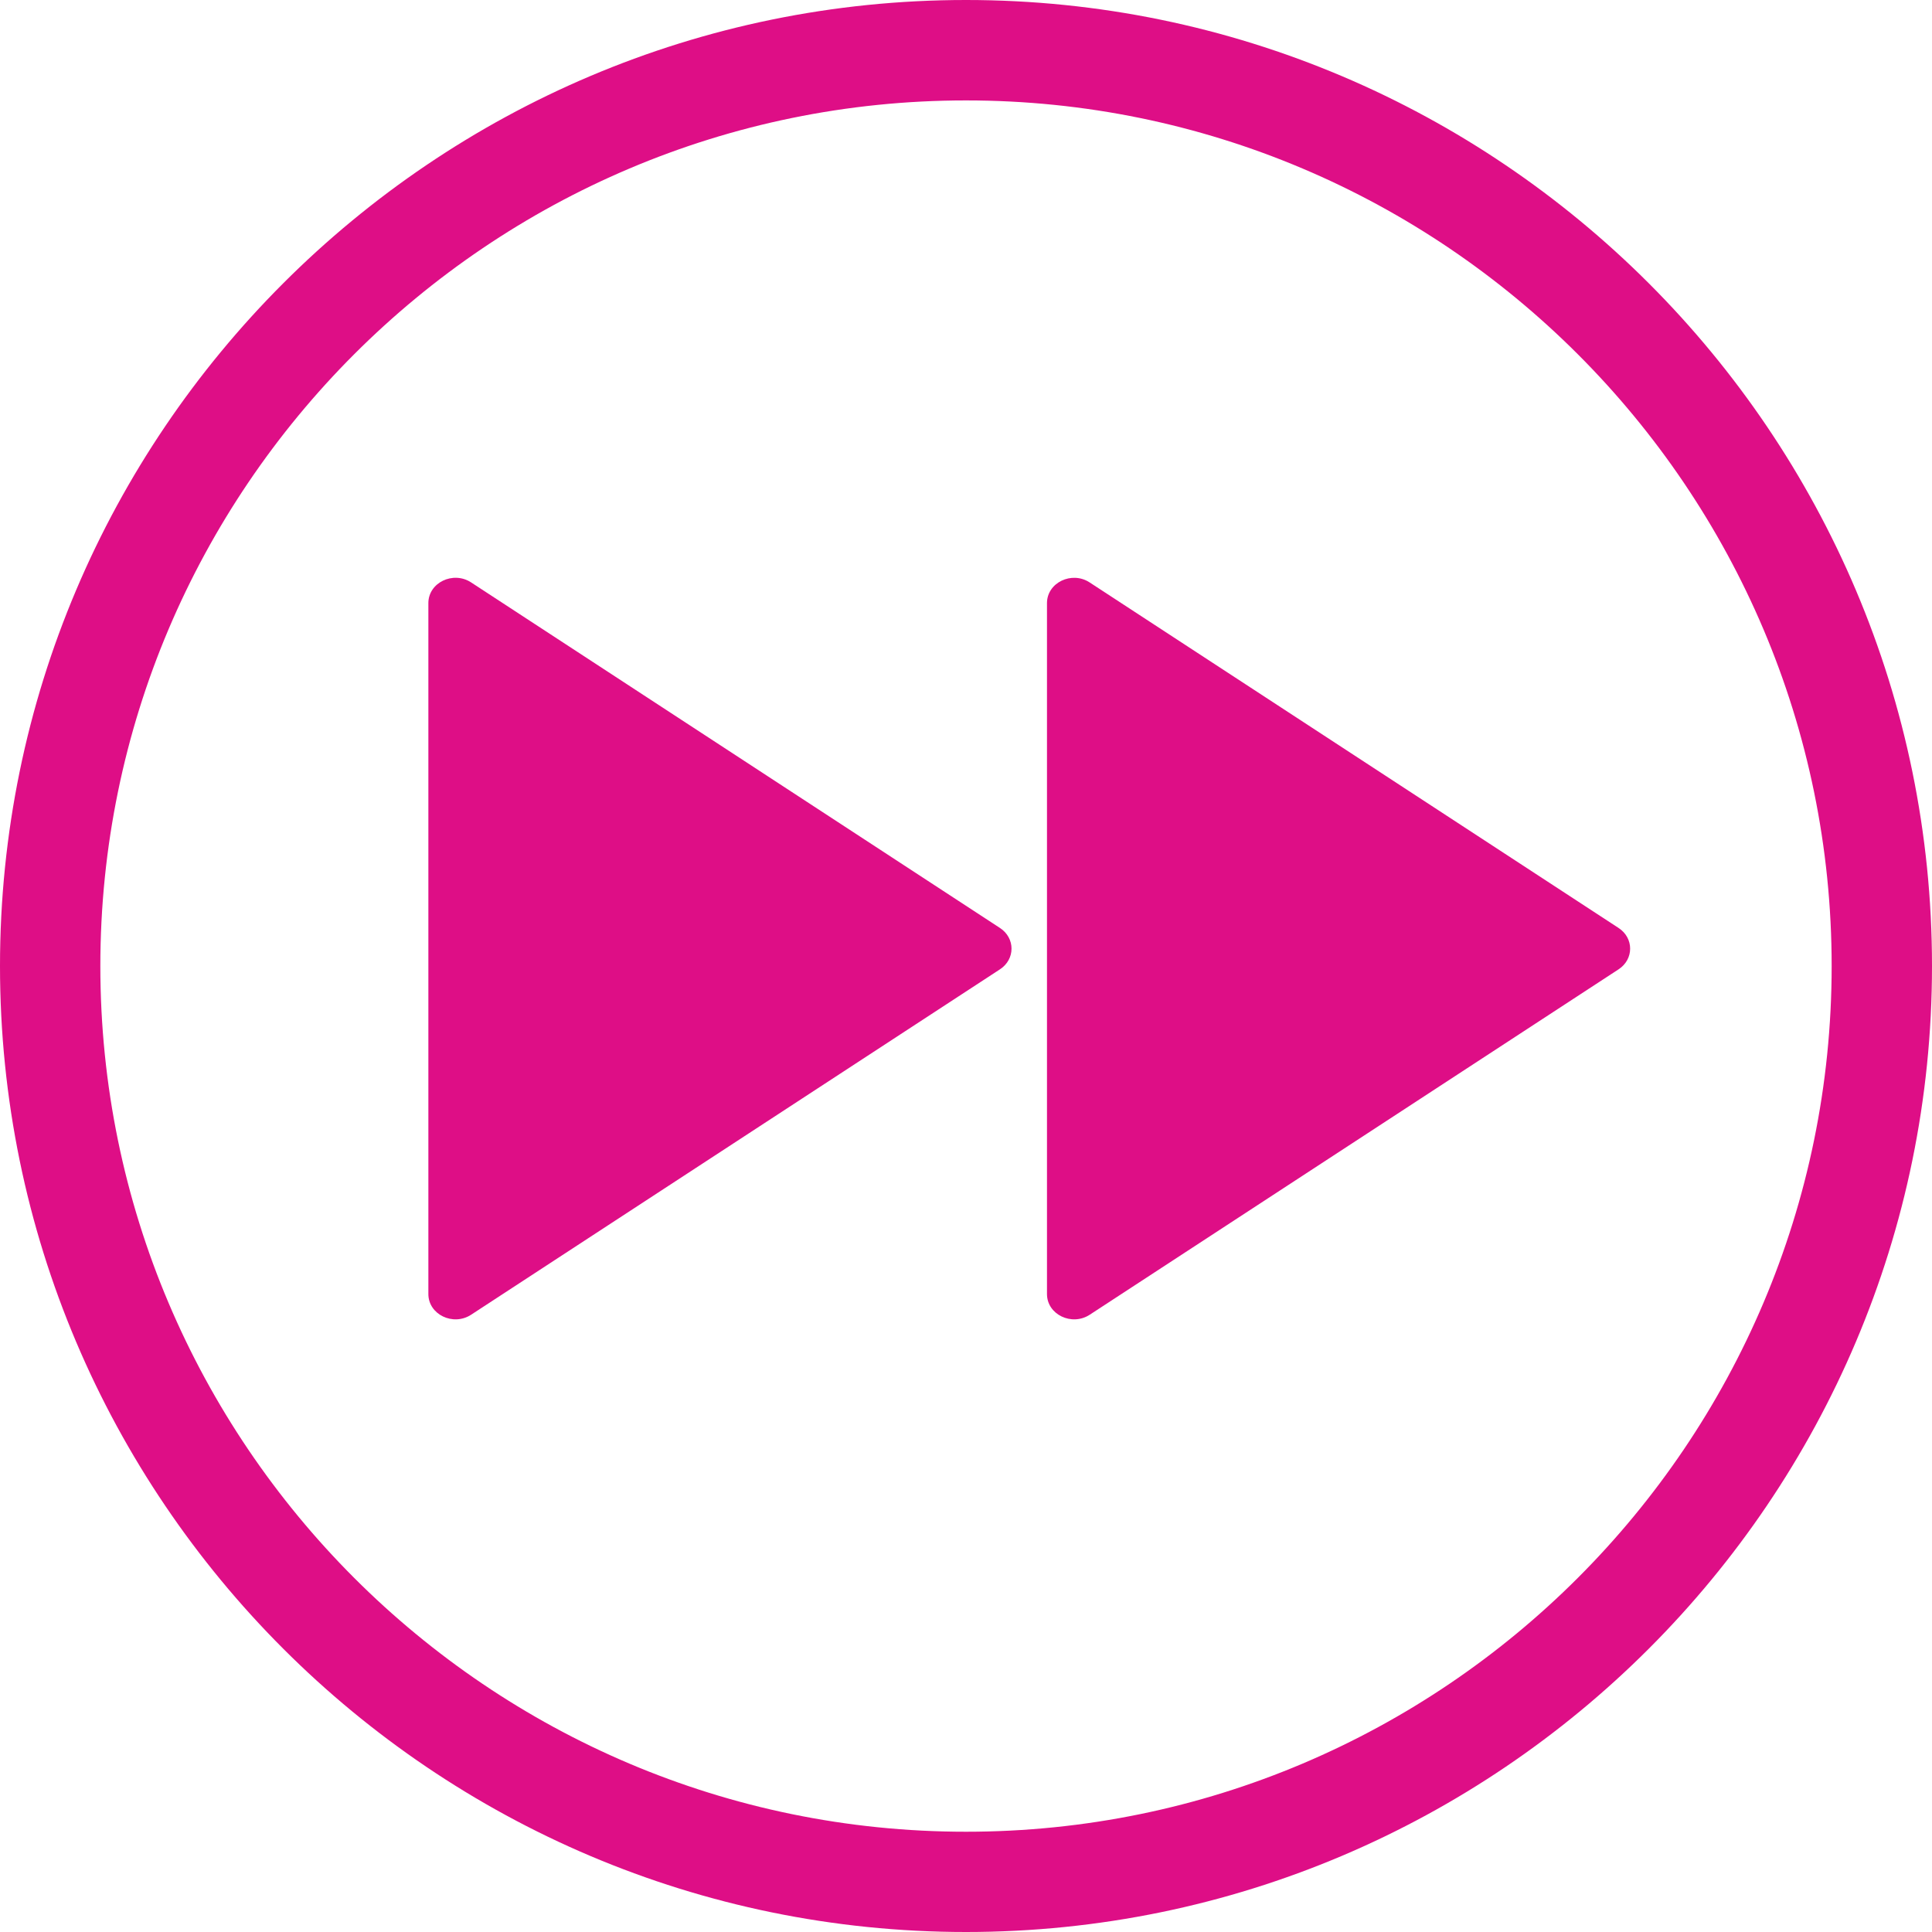 <?xml version="1.0" encoding="utf-8"?>
<!-- Generator: Adobe Illustrator 23.0.3, SVG Export Plug-In . SVG Version: 6.00 Build 0)  -->
<svg version="1.1" xmlns="http://www.w3.org/2000/svg" xmlns:xlink="http://www.w3.org/1999/xlink" x="0px" y="0px"
	 viewBox="0 0 255.5 255.5" style="enable-background:new 0 0 255.5 255.5;" xml:space="preserve">
<g id="playBtn" style="display:none;">
	<g style="display:inline;">
		<g>
			<linearGradient id="SVGID_1_" gradientUnits="userSpaceOnUse" x1="37.46" y1="218.044" x2="218.045" y2="37.46">
				<stop  offset="0.129" style="stop-color:#DE0E86"/>
				<stop  offset="0.511" style="stop-color:#784BA0"/>
				<stop  offset="0.583" style="stop-color:#645BAA"/>
				<stop  offset="0.714" style="stop-color:#4572B9"/>
				<stop  offset="0.826" style="stop-color:#3281C2"/>
				<stop  offset="0.903" style="stop-color:#2B86C5"/>
			</linearGradient>
			<path style="fill:url(#SVGID_1_);" d="M127.75,255.5C57.31,255.5,0,198.19,0,127.75C0,57.31,57.31,0,127.75,0
				C198.2,0,255.5,57.31,255.5,127.75C255.5,198.19,198.2,255.5,127.75,255.5z M127.75,13.28c-63.12,0-114.48,51.35-114.48,114.48
				c0,63.12,51.35,114.48,114.48,114.48s114.48-51.35,114.48-114.48C242.23,64.63,190.88,13.28,127.75,13.28z"/>
			<linearGradient id="SVGID_2_" gradientUnits="userSpaceOnUse" x1="78.689" y1="167.171" x2="157.516" y2="88.344">
				<stop  offset="0.129" style="stop-color:#DE0E86"/>
				<stop  offset="0.511" style="stop-color:#784BA0"/>
				<stop  offset="0.583" style="stop-color:#645BAA"/>
				<stop  offset="0.714" style="stop-color:#4572B9"/>
				<stop  offset="0.826" style="stop-color:#3281C2"/>
				<stop  offset="0.903" style="stop-color:#2B86C5"/>
			</linearGradient>
			<path style="fill:url(#SVGID_2_);" d="M98.35,70.33v114.84c0,3.4,4.11,5.39,7.1,3.44l87.9-57.41c2.56-1.67,2.56-5.2,0-6.88
				l-87.9-57.43C102.46,64.94,98.35,66.93,98.35,70.33z"/>
		</g>
	</g>
</g>
<g id="backwardBtn" style="display:none;">
	<g style="display:inline;">
		
			<linearGradient id="SVGID_3_" gradientUnits="userSpaceOnUse" x1="-2018.287" y1="218.044" x2="-2198.872" y2="37.46" gradientTransform="matrix(-1 0 0 1 -1980.827 0)">
			<stop  offset="0.129" style="stop-color:#DE0E86"/>
			<stop  offset="0.511" style="stop-color:#784BA0"/>
			<stop  offset="0.583" style="stop-color:#645BAA"/>
			<stop  offset="0.714" style="stop-color:#4572B9"/>
			<stop  offset="0.826" style="stop-color:#3281C2"/>
			<stop  offset="0.903" style="stop-color:#2B86C5"/>
		</linearGradient>
		<path style="fill:url(#SVGID_3_);" d="M127.75,255.5c70.44,0,127.75-57.31,127.75-127.75C255.5,57.31,198.2,0,127.75,0
			C57.31,0,0,57.31,0,127.75C0,198.19,57.31,255.5,127.75,255.5z M127.75,13.28c63.12,0,114.48,51.35,114.48,114.48
			c0,63.12-51.35,114.48-114.48,114.48c-63.12,0-114.48-51.35-114.48-114.48C13.28,64.63,64.63,13.28,127.75,13.28z"/>
		<g>
			
				<linearGradient id="SVGID_4_" gradientUnits="userSpaceOnUse" x1="-2132.604" y1="156.809" x2="-2195.33" y2="94.083" gradientTransform="matrix(-1 0 0 1 -1980.827 0)">
				<stop  offset="0.129" style="stop-color:#DE0E86"/>
				<stop  offset="0.511" style="stop-color:#784BA0"/>
				<stop  offset="0.583" style="stop-color:#645BAA"/>
				<stop  offset="0.714" style="stop-color:#4572B9"/>
				<stop  offset="0.826" style="stop-color:#3281C2"/>
				<stop  offset="0.903" style="stop-color:#2B86C5"/>
			</linearGradient>
			<path style="fill:url(#SVGID_4_);" d="M198.85,79.76v91.37c0,2.71-3.27,4.29-5.65,2.74l-69.94-45.68c-2.04-1.33-2.04-4.14,0-5.47
				l69.94-45.69C195.58,75.47,198.85,77.05,198.85,79.76z"/>
			
				<linearGradient id="SVGID_5_" gradientUnits="userSpaceOnUse" x1="-2050.789" y1="156.809" x2="-2113.515" y2="94.083" gradientTransform="matrix(-1 0 0 1 -1980.827 0)">
				<stop  offset="0.129" style="stop-color:#DE0E86"/>
				<stop  offset="0.511" style="stop-color:#784BA0"/>
				<stop  offset="0.583" style="stop-color:#645BAA"/>
				<stop  offset="0.714" style="stop-color:#4572B9"/>
				<stop  offset="0.826" style="stop-color:#3281C2"/>
				<stop  offset="0.903" style="stop-color:#2B86C5"/>
			</linearGradient>
			<path style="fill:url(#SVGID_5_);" d="M117.04,79.76v91.37c0,2.71-3.27,4.29-5.65,2.74l-69.94-45.68c-2.04-1.33-2.04-4.14,0-5.47
				l69.94-45.69C113.77,75.47,117.04,77.05,117.04,79.76z"/>
		</g>
	</g>
</g>
<g id="forwardBtn" style="display:none;">
	<g style="display:inline;">
		<linearGradient id="SVGID_6_" gradientUnits="userSpaceOnUse" x1="37.46" y1="218.044" x2="218.045" y2="37.46">
			<stop  offset="0.129" style="stop-color:#DE0E86"/>
			<stop  offset="0.511" style="stop-color:#784BA0"/>
			<stop  offset="0.583" style="stop-color:#645BAA"/>
			<stop  offset="0.714" style="stop-color:#4572B9"/>
			<stop  offset="0.826" style="stop-color:#3281C2"/>
			<stop  offset="0.903" style="stop-color:#2B86C5"/>
		</linearGradient>
		<path style="fill:url(#SVGID_6_);" d="M127.75,255.5C57.31,255.5,0,198.19,0,127.75C0,57.31,57.31,0,127.75,0
			C198.2,0,255.5,57.31,255.5,127.75C255.5,198.19,198.2,255.5,127.75,255.5z M127.75,13.28c-63.12,0-114.48,51.35-114.48,114.48
			c0,63.12,51.35,114.48,114.48,114.48c63.12,0,114.48-51.35,114.48-114.48C242.23,64.63,190.87,13.28,127.75,13.28z"/>
		<g>
			<linearGradient id="SVGID_7_" gradientUnits="userSpaceOnUse" x1="41.006" y1="156.805" x2="103.724" y2="94.087">
				<stop  offset="0.129" style="stop-color:#DE0E86"/>
				<stop  offset="0.511" style="stop-color:#784BA0"/>
				<stop  offset="0.583" style="stop-color:#645BAA"/>
				<stop  offset="0.714" style="stop-color:#4572B9"/>
				<stop  offset="0.826" style="stop-color:#3281C2"/>
				<stop  offset="0.903" style="stop-color:#2B86C5"/>
			</linearGradient>
			<path style="fill:url(#SVGID_7_);" d="M56.65,79.76v91.37c0,2.71,3.27,4.29,5.65,2.74l69.94-45.68c2.04-1.33,2.04-4.14,0-5.47
				L62.3,77.02C59.92,75.47,56.65,77.05,56.65,79.76z"/>
			<linearGradient id="SVGID_8_" gradientUnits="userSpaceOnUse" x1="122.821" y1="156.805" x2="185.539" y2="94.087">
				<stop  offset="0.129" style="stop-color:#DE0E86"/>
				<stop  offset="0.511" style="stop-color:#784BA0"/>
				<stop  offset="0.583" style="stop-color:#645BAA"/>
				<stop  offset="0.714" style="stop-color:#4572B9"/>
				<stop  offset="0.826" style="stop-color:#3281C2"/>
				<stop  offset="0.903" style="stop-color:#2B86C5"/>
			</linearGradient>
			<path style="fill:url(#SVGID_8_);" d="M138.46,79.76v91.37c0,2.71,3.27,4.29,5.65,2.74l69.94-45.68c2.04-1.33,2.04-4.14,0-5.47
				l-69.94-45.69C141.74,75.47,138.46,77.05,138.46,79.76z"/>
		</g>
	</g>
</g>
<g id="volHighBtn" style="display:none;">
	<g style="display:inline;">
		<linearGradient id="SVGID_9_" gradientUnits="userSpaceOnUse" x1="37.46" y1="218.045" x2="218.045" y2="37.46">
			<stop  offset="0.129" style="stop-color:#DE0E86"/>
			<stop  offset="0.511" style="stop-color:#784BA0"/>
			<stop  offset="0.583" style="stop-color:#645BAA"/>
			<stop  offset="0.714" style="stop-color:#4572B9"/>
			<stop  offset="0.826" style="stop-color:#3281C2"/>
			<stop  offset="0.903" style="stop-color:#2B86C5"/>
		</linearGradient>
		<path style="fill:url(#SVGID_9_);" d="M127.75,255.5C57.31,255.5,0,198.2,0,127.75C0,57.31,57.31,0,127.75,0
			C198.2,0,255.5,57.31,255.5,127.75C255.5,198.2,198.2,255.5,127.75,255.5z M127.75,13.28c-63.12,0-114.48,51.35-114.48,114.48
			c0,63.12,51.35,114.48,114.48,114.48c63.12,0,114.48-51.35,114.48-114.48C242.23,64.63,190.88,13.28,127.75,13.28z"/>
		<g id="XMLID_5_">
			<linearGradient id="XMLID_24_" gradientUnits="userSpaceOnUse" x1="64.011" y1="176.535" x2="158.691" y2="81.854">
				<stop  offset="0.129" style="stop-color:#DE0E86"/>
				<stop  offset="0.511" style="stop-color:#784BA0"/>
				<stop  offset="0.583" style="stop-color:#645BAA"/>
				<stop  offset="0.714" style="stop-color:#4572B9"/>
				<stop  offset="0.826" style="stop-color:#3281C2"/>
				<stop  offset="0.903" style="stop-color:#2B86C5"/>
			</linearGradient>
			<path id="XMLID_10_" style="fill:url(#XMLID_24_);" d="M133.18,62.52l-64.93,40.15c-0.89,0.55-1.93,0.85-2.98,0.85H47.58
				c-3.13,0-5.66,2.53-5.66,5.66v42.93c0,3.13,2.53,5.66,5.66,5.66h19.16c0.94,0,1.87,0.24,2.7,0.68l64.02,34.71
				c3.77,2.04,8.36-0.69,8.36-4.98V67.33C141.82,62.9,136.95,60.19,133.18,62.52z"/>
			<g id="XMLID_6_">
				<linearGradient id="XMLID_25_" gradientUnits="userSpaceOnUse" x1="156.648" y1="141.987" x2="187.215" y2="111.421">
					<stop  offset="0.129" style="stop-color:#DE0E86"/>
					<stop  offset="0.511" style="stop-color:#784BA0"/>
					<stop  offset="0.583" style="stop-color:#645BAA"/>
					<stop  offset="0.714" style="stop-color:#4572B9"/>
					<stop  offset="0.826" style="stop-color:#3281C2"/>
					<stop  offset="0.903" style="stop-color:#2B86C5"/>
				</linearGradient>
				<path id="XMLID_9_" style="fill:url(#XMLID_25_);" d="M173.41,156.8c-1.75,0.07-3.2-0.82-3.81-2.18
					c-0.65-1.46-0.37-3.09,0.69-4.23c1.15-1.22,2.35-2.4,3.4-3.7c2.74-3.37,4.6-7.2,5.67-11.41c0.9-3.54,1.19-7.14,0.75-10.77
					c-0.97-8.15-4.62-14.87-10.9-20.17c-0.5-0.42-1.04-0.8-1.47-1.28c-1.31-1.46-1.25-3.67,0.09-5.08c1.34-1.42,3.53-1.58,5.08-0.38
					c5.94,4.6,10.21,10.42,12.74,17.5c1.49,4.16,2.21,8.46,2.18,12.88c-0.03,6.65-1.7,12.86-4.97,18.65
					c-1.96,3.47-4.42,6.54-7.36,9.23C174.86,156.46,174.06,156.75,173.41,156.8z"/>
				<linearGradient id="XMLID_26_" gradientUnits="userSpaceOnUse" x1="145.282" y1="137.888" x2="166.083" y2="117.087">
					<stop  offset="0.129" style="stop-color:#DE0E86"/>
					<stop  offset="0.511" style="stop-color:#784BA0"/>
					<stop  offset="0.583" style="stop-color:#645BAA"/>
					<stop  offset="0.714" style="stop-color:#4572B9"/>
					<stop  offset="0.826" style="stop-color:#3281C2"/>
					<stop  offset="0.903" style="stop-color:#2B86C5"/>
				</linearGradient>
				<path id="XMLID_8_" style="fill:url(#XMLID_26_);" d="M156.69,147.97c-1.19,0.05-2.18-0.56-2.59-1.48
					c-0.44-0.99-0.25-2.1,0.47-2.88c0.78-0.83,1.6-1.63,2.32-2.52c1.86-2.3,3.13-4.9,3.86-7.77c0.61-2.41,0.81-4.86,0.51-7.33
					c-0.66-5.55-3.15-10.12-7.41-13.72c-0.34-0.29-0.71-0.55-1-0.87c-0.89-0.99-0.85-2.5,0.06-3.46c0.91-0.96,2.4-1.08,3.46-0.26
					c4.04,3.13,6.95,7.09,8.67,11.91c1.01,2.83,1.5,5.76,1.49,8.77c-0.02,4.52-1.16,8.75-3.38,12.69c-1.33,2.36-3.01,4.45-5.01,6.28
					C157.68,147.74,157.13,147.94,156.69,147.97z"/>
				<linearGradient id="XMLID_27_" gradientUnits="userSpaceOnUse" x1="170.346" y1="147.798" x2="212.695" y2="105.449">
					<stop  offset="0.129" style="stop-color:#DE0E86"/>
					<stop  offset="0.511" style="stop-color:#784BA0"/>
					<stop  offset="0.583" style="stop-color:#645BAA"/>
					<stop  offset="0.714" style="stop-color:#4572B9"/>
					<stop  offset="0.826" style="stop-color:#3281C2"/>
					<stop  offset="0.903" style="stop-color:#2B86C5"/>
				</linearGradient>
				<path id="XMLID_7_" style="fill:url(#XMLID_27_);" d="M193.57,168.32c-2.42,0.09-4.43-1.14-5.27-3.01
					c-0.91-2.02-0.52-4.28,0.96-5.86c1.59-1.69,3.25-3.32,4.71-5.12c3.8-4.67,6.38-9.98,7.86-15.81c1.25-4.91,1.64-9.89,1.04-14.92
					c-1.35-11.3-6.4-20.6-15.1-27.94c-0.69-0.58-1.44-1.11-2.04-1.78c-1.81-2.02-1.73-5.08,0.13-7.04c1.86-1.96,4.89-2.19,7.04-0.53
					c8.23,6.37,14.14,14.44,17.65,24.25c2.06,5.76,3.06,11.72,3.02,17.85c-0.05,9.21-2.36,17.82-6.88,25.83
					c-2.71,4.8-6.13,9.06-10.2,12.78C195.58,167.85,194.47,168.26,193.57,168.32z"/>
			</g>
		</g>
	</g>
</g>
<g id="volLowBtn" style="display:none;">
	<g style="display:inline;">
		<linearGradient id="SVGID_10_" gradientUnits="userSpaceOnUse" x1="37.46" y1="218.045" x2="218.045" y2="37.46">
			<stop  offset="0.129" style="stop-color:#DE0E86"/>
			<stop  offset="0.511" style="stop-color:#784BA0"/>
			<stop  offset="0.583" style="stop-color:#645BAA"/>
			<stop  offset="0.714" style="stop-color:#4572B9"/>
			<stop  offset="0.826" style="stop-color:#3281C2"/>
			<stop  offset="0.903" style="stop-color:#2B86C5"/>
		</linearGradient>
		<path style="fill:url(#SVGID_10_);" d="M127.75,255.5C57.31,255.5,0,198.2,0,127.75C0,57.31,57.31,0,127.75,0
			C198.2,0,255.5,57.31,255.5,127.75C255.5,198.2,198.2,255.5,127.75,255.5z M127.75,13.28c-63.12,0-114.48,51.35-114.48,114.48
			c0,63.12,51.35,114.48,114.48,114.48c63.12,0,114.48-51.35,114.48-114.48C242.23,64.63,190.88,13.28,127.75,13.28z"/>
		<g id="XMLID_11_">
			<linearGradient id="XMLID_28_" gradientUnits="userSpaceOnUse" x1="64.011" y1="176.535" x2="158.691" y2="81.854">
				<stop  offset="0.129" style="stop-color:#DE0E86"/>
				<stop  offset="0.511" style="stop-color:#784BA0"/>
				<stop  offset="0.583" style="stop-color:#645BAA"/>
				<stop  offset="0.714" style="stop-color:#4572B9"/>
				<stop  offset="0.826" style="stop-color:#3281C2"/>
				<stop  offset="0.903" style="stop-color:#2B86C5"/>
			</linearGradient>
			<path id="XMLID_16_" style="fill:url(#XMLID_28_);" d="M133.18,62.52l-64.93,40.15c-0.89,0.55-1.93,0.85-2.98,0.85H47.58
				c-3.13,0-5.66,2.53-5.66,5.66v42.93c0,3.13,2.53,5.66,5.66,5.66h19.16c0.94,0,1.87,0.24,2.7,0.68l64.02,34.71
				c3.77,2.04,8.36-0.69,8.36-4.98V67.33C141.82,62.9,136.95,60.19,133.18,62.52z"/>
			<g id="XMLID_12_">
				<linearGradient id="XMLID_29_" gradientUnits="userSpaceOnUse" x1="156.648" y1="141.987" x2="187.215" y2="111.421">
					<stop  offset="0.129" style="stop-color:#DE0E86"/>
					<stop  offset="0.511" style="stop-color:#784BA0"/>
					<stop  offset="0.583" style="stop-color:#645BAA"/>
					<stop  offset="0.714" style="stop-color:#4572B9"/>
					<stop  offset="0.826" style="stop-color:#3281C2"/>
					<stop  offset="0.903" style="stop-color:#2B86C5"/>
				</linearGradient>
				<path id="XMLID_15_" style="fill:url(#XMLID_29_);" d="M173.41,156.8c-1.75,0.07-3.2-0.82-3.81-2.18
					c-0.65-1.46-0.37-3.09,0.69-4.23c1.15-1.22,2.35-2.4,3.4-3.7c2.74-3.37,4.6-7.2,5.67-11.41c0.9-3.54,1.19-7.14,0.75-10.77
					c-0.97-8.15-4.62-14.87-10.9-20.17c-0.5-0.42-1.04-0.8-1.47-1.28c-1.31-1.46-1.25-3.67,0.09-5.08c1.34-1.42,3.53-1.58,5.08-0.38
					c5.94,4.6,10.21,10.42,12.74,17.5c1.49,4.16,2.21,8.46,2.18,12.88c-0.03,6.65-1.7,12.86-4.97,18.65
					c-1.96,3.47-4.42,6.54-7.36,9.23C174.86,156.46,174.06,156.75,173.41,156.8z"/>
				<linearGradient id="XMLID_30_" gradientUnits="userSpaceOnUse" x1="145.282" y1="137.888" x2="166.083" y2="117.087">
					<stop  offset="0.129" style="stop-color:#DE0E86"/>
					<stop  offset="0.511" style="stop-color:#784BA0"/>
					<stop  offset="0.583" style="stop-color:#645BAA"/>
					<stop  offset="0.714" style="stop-color:#4572B9"/>
					<stop  offset="0.826" style="stop-color:#3281C2"/>
					<stop  offset="0.903" style="stop-color:#2B86C5"/>
				</linearGradient>
				<path id="XMLID_14_" style="fill:url(#XMLID_30_);" d="M156.69,147.97c-1.19,0.05-2.18-0.56-2.59-1.48
					c-0.44-0.99-0.25-2.1,0.47-2.88c0.78-0.83,1.6-1.63,2.32-2.52c1.86-2.3,3.13-4.9,3.86-7.77c0.61-2.41,0.81-4.86,0.51-7.33
					c-0.66-5.55-3.15-10.12-7.41-13.72c-0.34-0.29-0.71-0.55-1-0.87c-0.89-0.99-0.85-2.5,0.06-3.46c0.91-0.96,2.4-1.08,3.46-0.26
					c4.04,3.13,6.95,7.09,8.67,11.91c1.01,2.83,1.5,5.76,1.49,8.77c-0.02,4.52-1.16,8.75-3.38,12.69c-1.33,2.36-3.01,4.45-5.01,6.28
					C157.68,147.74,157.13,147.94,156.69,147.97z"/>
			</g>
		</g>
	</g>
</g>
<g id="pauseBtn" style="display:none;">
	<g style="display:inline;">
		<g>
			<linearGradient id="SVGID_11_" gradientUnits="userSpaceOnUse" x1="37.46" y1="218.044" x2="218.044" y2="37.46">
				<stop  offset="0.129" style="stop-color:#DE0E86"/>
				<stop  offset="0.511" style="stop-color:#784BA0"/>
				<stop  offset="0.583" style="stop-color:#645BAA"/>
				<stop  offset="0.714" style="stop-color:#4572B9"/>
				<stop  offset="0.826" style="stop-color:#3281C2"/>
				<stop  offset="0.903" style="stop-color:#2B86C5"/>
			</linearGradient>
			<path style="fill:url(#SVGID_11_);" d="M127.75,255.5C57.31,255.5,0,198.19,0,127.75S57.31,0,127.75,0
				C198.2,0,255.5,57.31,255.5,127.75S198.2,255.5,127.75,255.5z M127.75,13.28c-63.12,0-114.48,51.35-114.48,114.48
				s51.35,114.48,114.48,114.48s114.48-51.35,114.48-114.48S190.87,13.28,127.75,13.28z"/>
			<g>
				<linearGradient id="SVGID_12_" gradientUnits="userSpaceOnUse" x1="68.62" y1="157.797" x2="128.709" y2="97.708">
					<stop  offset="0.129" style="stop-color:#DE0E86"/>
					<stop  offset="0.511" style="stop-color:#784BA0"/>
					<stop  offset="0.583" style="stop-color:#645BAA"/>
					<stop  offset="0.714" style="stop-color:#4572B9"/>
					<stop  offset="0.826" style="stop-color:#3281C2"/>
					<stop  offset="0.903" style="stop-color:#2B86C5"/>
				</linearGradient>
				<path style="fill:url(#SVGID_12_);" d="M103.35,76.21h-9.37c-5.15,0-9.37,4.22-9.37,9.37v84.33c0,5.15,4.22,9.37,9.37,9.37h9.37
					c5.15,0,9.37-4.22,9.37-9.37V85.58C112.72,80.43,108.5,76.21,103.35,76.21z"/>
				<linearGradient id="SVGID_13_" gradientUnits="userSpaceOnUse" x1="126.796" y1="157.797" x2="186.885" y2="97.708">
					<stop  offset="0.129" style="stop-color:#DE0E86"/>
					<stop  offset="0.511" style="stop-color:#784BA0"/>
					<stop  offset="0.583" style="stop-color:#645BAA"/>
					<stop  offset="0.714" style="stop-color:#4572B9"/>
					<stop  offset="0.826" style="stop-color:#3281C2"/>
					<stop  offset="0.903" style="stop-color:#2B86C5"/>
				</linearGradient>
				<path style="fill:url(#SVGID_13_);" d="M161.52,76.21h-9.37c-5.15,0-9.37,4.22-9.37,9.37v84.33c0,5.15,4.22,9.37,9.37,9.37h9.37
					c5.15,0,9.37-4.22,9.37-9.37V85.58C170.9,80.43,166.68,76.21,161.52,76.21z"/>
			</g>
		</g>
	</g>
</g>
<g id="playBtnWhite" style="display:none;">
	<g style="display:inline;">
		<g>
			<path style="fill:#DE0E86;" d="M127.75,255.5C57.31,255.5,0,198.19,0,127.75C0,57.31,57.31,0,127.75,0
				C198.2,0,255.5,57.31,255.5,127.75C255.5,198.19,198.2,255.5,127.75,255.5z M127.75,13.28c-63.12,0-114.48,51.35-114.48,114.48
				c0,63.12,51.35,114.48,114.48,114.48s114.48-51.35,114.48-114.48C242.23,64.63,190.88,13.28,127.75,13.28z"/>
			<path style="fill:#DE0E86;" d="M98.35,70.33v114.84c0,3.4,4.11,5.39,7.1,3.44l87.9-57.41c2.56-1.67,2.56-5.2,0-6.88l-87.9-57.43
				C102.46,64.94,98.35,66.93,98.35,70.33z"/>
		</g>
	</g>
</g>
<g id="backwardBtnWhite" style="display:none;">
	<g style="display:inline;">
		<path style="fill:#DE0E86;" d="M127.75,255.5c70.44,0,127.75-57.31,127.75-127.75C255.5,57.31,198.2,0,127.75,0
			C57.31,0,0,57.31,0,127.75C0,198.19,57.31,255.5,127.75,255.5z M127.75,13.28c63.12,0,114.48,51.35,114.48,114.48
			c0,63.12-51.35,114.48-114.48,114.48c-63.12,0-114.48-51.35-114.48-114.48C13.28,64.63,64.63,13.28,127.75,13.28z"/>
		<g>
			<path style="fill:#DE0E86;" d="M198.85,79.76v91.37c0,2.71-3.27,4.29-5.65,2.74l-69.94-45.68c-2.04-1.33-2.04-4.14,0-5.47
				l69.94-45.69C195.58,75.47,198.85,77.05,198.85,79.76z"/>
			<path style="fill:#DE0E86;" d="M117.04,79.76v91.37c0,2.71-3.27,4.29-5.65,2.74l-69.94-45.68c-2.04-1.33-2.04-4.14,0-5.47
				l69.94-45.69C113.77,75.47,117.04,77.05,117.04,79.76z"/>
		</g>
	</g>
</g>
<g id="forwardBtnWhite">
	<g>
		<path style="fill:#DE0E86;" d="M127.75,255.5C57.31,255.5,0,198.19,0,127.75C0,57.31,57.31,0,127.75,0
			C198.2,0,255.5,57.31,255.5,127.75C255.5,198.19,198.2,255.5,127.75,255.5z M127.75,13.28c-63.12,0-114.48,51.35-114.48,114.48
			c0,63.12,51.35,114.48,114.48,114.48c63.12,0,114.48-51.35,114.48-114.48C242.23,64.63,190.87,13.28,127.75,13.28z"/>
		<g>
			<path style="fill:#DE0E86;" d="M56.65,79.76v91.37c0,2.71,3.27,4.29,5.65,2.74l69.94-45.68c2.04-1.33,2.04-4.14,0-5.47
				L62.3,77.02C59.92,75.47,56.65,77.05,56.65,79.76z"/>
			<path style="fill:#DE0E86;" d="M138.46,79.76v91.37c0,2.71,3.27,4.29,5.65,2.74l69.94-45.68c2.04-1.33,2.04-4.14,0-5.47
				l-69.94-45.69C141.74,75.47,138.46,77.05,138.46,79.76z"/>
		</g>
	</g>
</g>
<g id="volHighBtnWhite" style="display:none;">
	<g style="display:inline;">
		<path style="fill:#DE0E86;" d="M127.75,255.5C57.31,255.5,0,198.2,0,127.75C0,57.31,57.31,0,127.75,0
			C198.2,0,255.5,57.31,255.5,127.75C255.5,198.2,198.2,255.5,127.75,255.5z M127.75,13.28c-63.12,0-114.48,51.35-114.48,114.48
			c0,63.12,51.35,114.48,114.48,114.48c63.12,0,114.48-51.35,114.48-114.48C242.23,64.63,190.88,13.28,127.75,13.28z"/>
		<g id="XMLID_1_">
			<path id="XMLID_17_" style="fill:#DE0E86;" d="M133.18,62.52l-64.93,40.15c-0.89,0.55-1.93,0.85-2.98,0.85H47.58
				c-3.13,0-5.66,2.53-5.66,5.66v42.93c0,3.13,2.53,5.66,5.66,5.66h19.16c0.94,0,1.87,0.24,2.7,0.68l64.02,34.71
				c3.77,2.04,8.36-0.69,8.36-4.98V67.33C141.82,62.9,136.95,60.19,133.18,62.52z"/>
			<g id="XMLID_2_">
				<path id="XMLID_13_" style="fill:#DE0E86;" d="M173.41,156.8c-1.75,0.07-3.2-0.82-3.81-2.18c-0.65-1.46-0.37-3.09,0.69-4.23
					c1.15-1.22,2.35-2.4,3.4-3.7c2.74-3.37,4.6-7.2,5.67-11.41c0.9-3.54,1.19-7.14,0.75-10.77c-0.97-8.15-4.62-14.87-10.9-20.17
					c-0.5-0.42-1.04-0.8-1.47-1.28c-1.31-1.46-1.25-3.67,0.09-5.08c1.34-1.42,3.53-1.58,5.08-0.38c5.94,4.6,10.21,10.42,12.74,17.5
					c1.49,4.16,2.21,8.46,2.18,12.88c-0.03,6.65-1.7,12.86-4.97,18.65c-1.96,3.47-4.42,6.54-7.36,9.23
					C174.86,156.46,174.06,156.75,173.41,156.8z"/>
				<path id="XMLID_4_" style="fill:#DE0E86;" d="M156.69,147.97c-1.19,0.05-2.18-0.56-2.59-1.48c-0.44-0.99-0.25-2.1,0.47-2.88
					c0.78-0.83,1.6-1.63,2.32-2.52c1.86-2.3,3.13-4.9,3.86-7.77c0.61-2.41,0.81-4.86,0.51-7.33c-0.66-5.55-3.15-10.12-7.41-13.72
					c-0.34-0.29-0.71-0.55-1-0.87c-0.89-0.99-0.85-2.5,0.06-3.46c0.91-0.96,2.4-1.08,3.46-0.26c4.04,3.13,6.95,7.09,8.67,11.91
					c1.01,2.83,1.5,5.76,1.49,8.77c-0.02,4.52-1.16,8.75-3.38,12.69c-1.33,2.36-3.01,4.45-5.01,6.28
					C157.68,147.74,157.13,147.94,156.69,147.97z"/>
				<path id="XMLID_3_" style="fill:#DE0E86;" d="M193.57,168.32c-2.42,0.09-4.43-1.14-5.27-3.01c-0.91-2.02-0.52-4.28,0.96-5.86
					c1.59-1.69,3.25-3.32,4.71-5.12c3.8-4.67,6.38-9.98,7.86-15.81c1.25-4.91,1.64-9.89,1.04-14.92c-1.35-11.3-6.4-20.6-15.1-27.94
					c-0.69-0.58-1.44-1.11-2.04-1.78c-1.81-2.02-1.73-5.08,0.13-7.04c1.86-1.96,4.89-2.19,7.04-0.53
					c8.23,6.37,14.14,14.44,17.65,24.25c2.06,5.76,3.06,11.72,3.02,17.85c-0.05,9.21-2.36,17.82-6.88,25.83
					c-2.71,4.8-6.13,9.06-10.2,12.78C195.58,167.85,194.47,168.26,193.57,168.32z"/>
			</g>
		</g>
	</g>
</g>
<g id="volLowBtnWhite" style="display:none;">
	<g style="display:inline;">
		<path style="fill:#DE0E86;" d="M127.75,255.5C57.31,255.5,0,198.2,0,127.75C0,57.31,57.31,0,127.75,0
			C198.2,0,255.5,57.31,255.5,127.75C255.5,198.2,198.2,255.5,127.75,255.5z M127.75,13.28c-63.12,0-114.48,51.35-114.48,114.48
			c0,63.12,51.35,114.48,114.48,114.48c63.12,0,114.48-51.35,114.48-114.48C242.23,64.63,190.88,13.28,127.75,13.28z"/>
		<g id="XMLID_18_">
			<path id="XMLID_22_" style="fill:#DE0E86;" d="M133.18,62.52l-64.93,40.15c-0.89,0.55-1.93,0.85-2.98,0.85H47.58
				c-3.13,0-5.66,2.53-5.66,5.66v42.93c0,3.13,2.53,5.66,5.66,5.66h19.16c0.94,0,1.87,0.24,2.7,0.68l64.02,34.71
				c3.77,2.04,8.36-0.69,8.36-4.98V67.33C141.82,62.9,136.95,60.19,133.18,62.52z"/>
			<g id="XMLID_19_">
				<path id="XMLID_21_" style="fill:#DE0E86;" d="M173.41,156.8c-1.75,0.07-3.2-0.82-3.81-2.18c-0.65-1.46-0.37-3.09,0.69-4.23
					c1.15-1.22,2.35-2.4,3.4-3.7c2.74-3.37,4.6-7.2,5.67-11.41c0.9-3.54,1.19-7.14,0.75-10.77c-0.97-8.15-4.62-14.87-10.9-20.17
					c-0.5-0.42-1.04-0.8-1.47-1.28c-1.31-1.46-1.25-3.67,0.09-5.08c1.34-1.42,3.53-1.58,5.08-0.38c5.94,4.6,10.21,10.42,12.74,17.5
					c1.49,4.16,2.21,8.46,2.18,12.88c-0.03,6.65-1.7,12.86-4.97,18.65c-1.96,3.47-4.42,6.54-7.36,9.23
					C174.86,156.46,174.06,156.75,173.41,156.8z"/>
				<path id="XMLID_20_" style="fill:#DE0E86;" d="M156.69,147.97c-1.19,0.05-2.18-0.56-2.59-1.48c-0.44-0.99-0.25-2.1,0.47-2.88
					c0.78-0.83,1.6-1.63,2.32-2.52c1.86-2.3,3.13-4.9,3.86-7.77c0.61-2.41,0.81-4.86,0.51-7.33c-0.66-5.55-3.15-10.12-7.41-13.72
					c-0.34-0.29-0.71-0.55-1-0.87c-0.89-0.99-0.85-2.5,0.06-3.46c0.91-0.96,2.4-1.08,3.46-0.26c4.04,3.13,6.95,7.09,8.67,11.91
					c1.01,2.83,1.5,5.76,1.49,8.77c-0.02,4.52-1.16,8.75-3.38,12.69c-1.33,2.36-3.01,4.45-5.01,6.28
					C157.68,147.74,157.13,147.94,156.69,147.97z"/>
			</g>
		</g>
	</g>
</g>
<g id="pauseBtnWhite" style="display:none;">
	<g style="display:inline;">
		<g>
			<path style="fill:#DE0E86;" d="M127.75,255.5C57.31,255.5,0,198.19,0,127.75S57.31,0,127.75,0C198.2,0,255.5,57.31,255.5,127.75
				S198.2,255.5,127.75,255.5z M127.75,13.28c-63.12,0-114.48,51.35-114.48,114.48s51.35,114.48,114.48,114.48
				s114.48-51.35,114.48-114.48S190.87,13.28,127.75,13.28z"/>
			<g>
				<path style="fill:#DE0E86;" d="M103.35,76.21h-9.37c-5.15,0-9.37,4.22-9.37,9.37v84.33c0,5.15,4.22,9.37,9.37,9.37h9.37
					c5.15,0,9.37-4.22,9.37-9.37V85.58C112.72,80.43,108.5,76.21,103.35,76.21z"/>
				<path style="fill:#DE0E86;" d="M161.52,76.21h-9.37c-5.15,0-9.37,4.22-9.37,9.37v84.33c0,5.15,4.22,9.37,9.37,9.37h9.37
					c5.15,0,9.37-4.22,9.37-9.37V85.58C170.9,80.43,166.68,76.21,161.52,76.21z"/>
			</g>
		</g>
	</g>
</g>
</svg>
